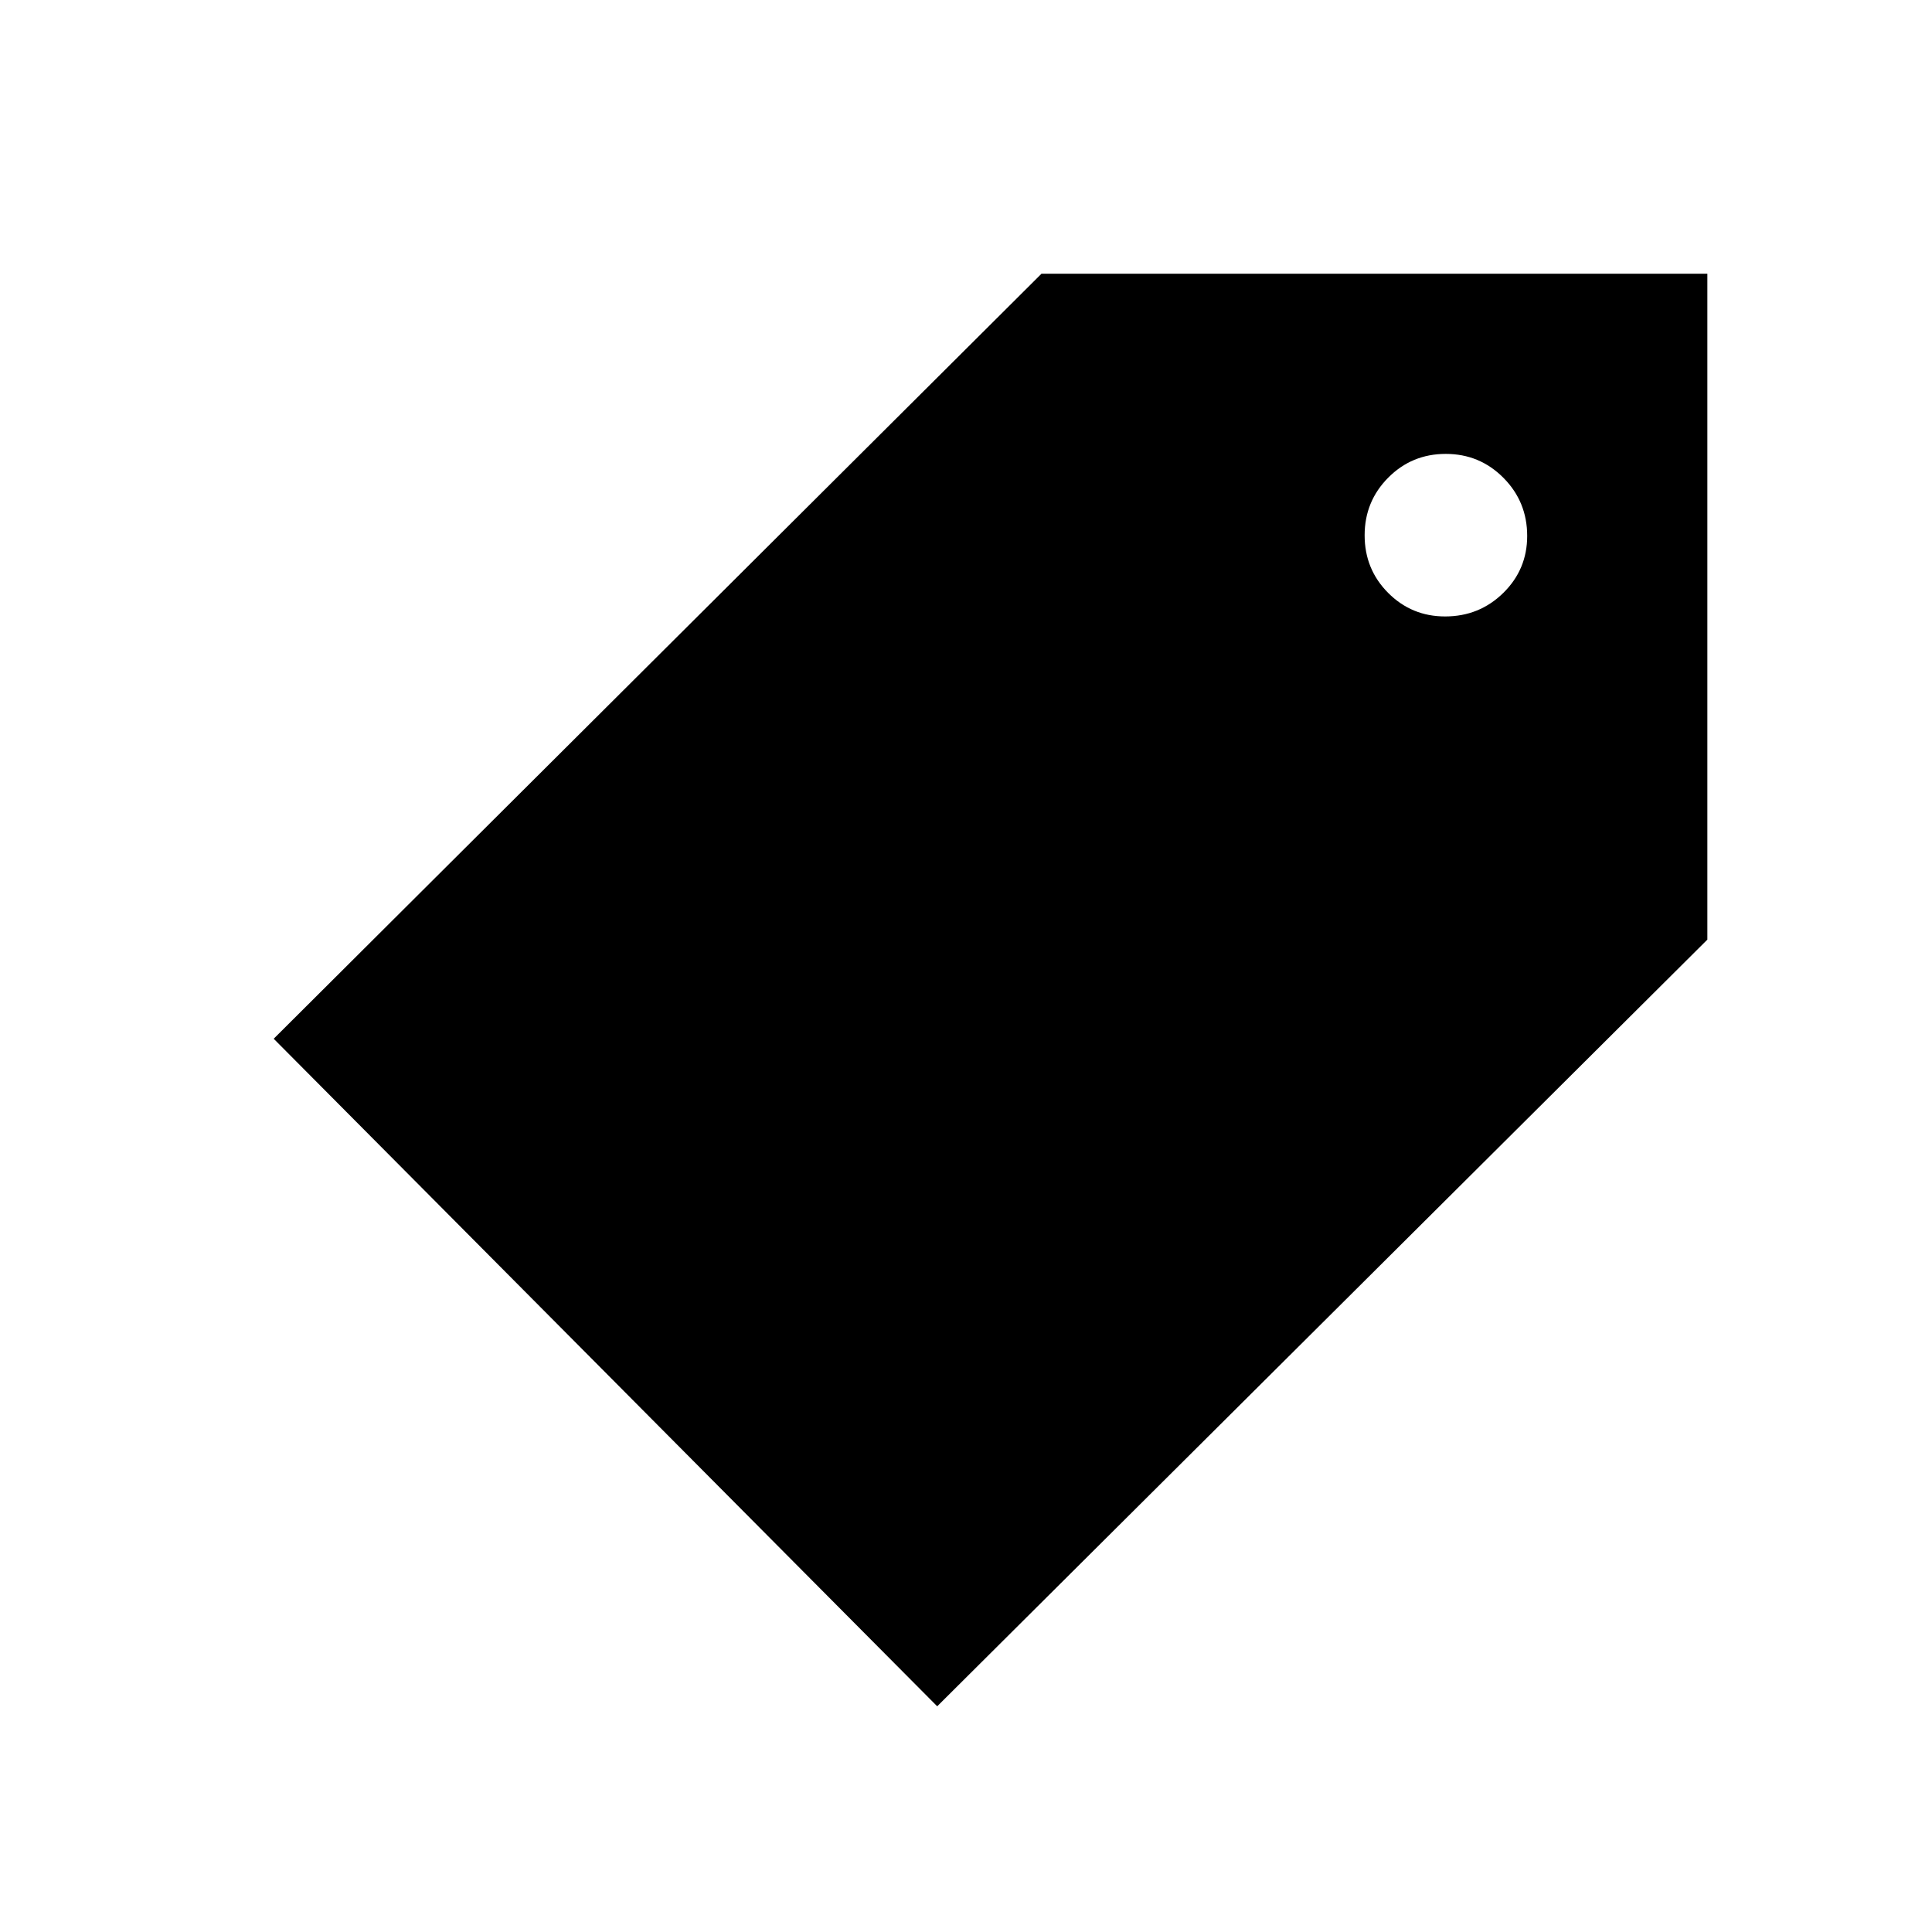 <svg xmlns="http://www.w3.org/2000/svg" height="20" viewBox="0 -960 960 960" width="20"><path d="M465.69-112.15 136-443.85 517.52-824h330.86v330.89L465.69-112.15Zm252.39-541.54q16.98 0 28.88-11.67 11.89-11.67 11.89-28.33 0-16.99-11.8-28.88t-28.66-11.89q-16.85 0-28.58 11.8-11.73 11.8-11.73 28.65 0 16.86 11.66 28.59 11.67 11.73 28.34 11.73Z"/></svg>